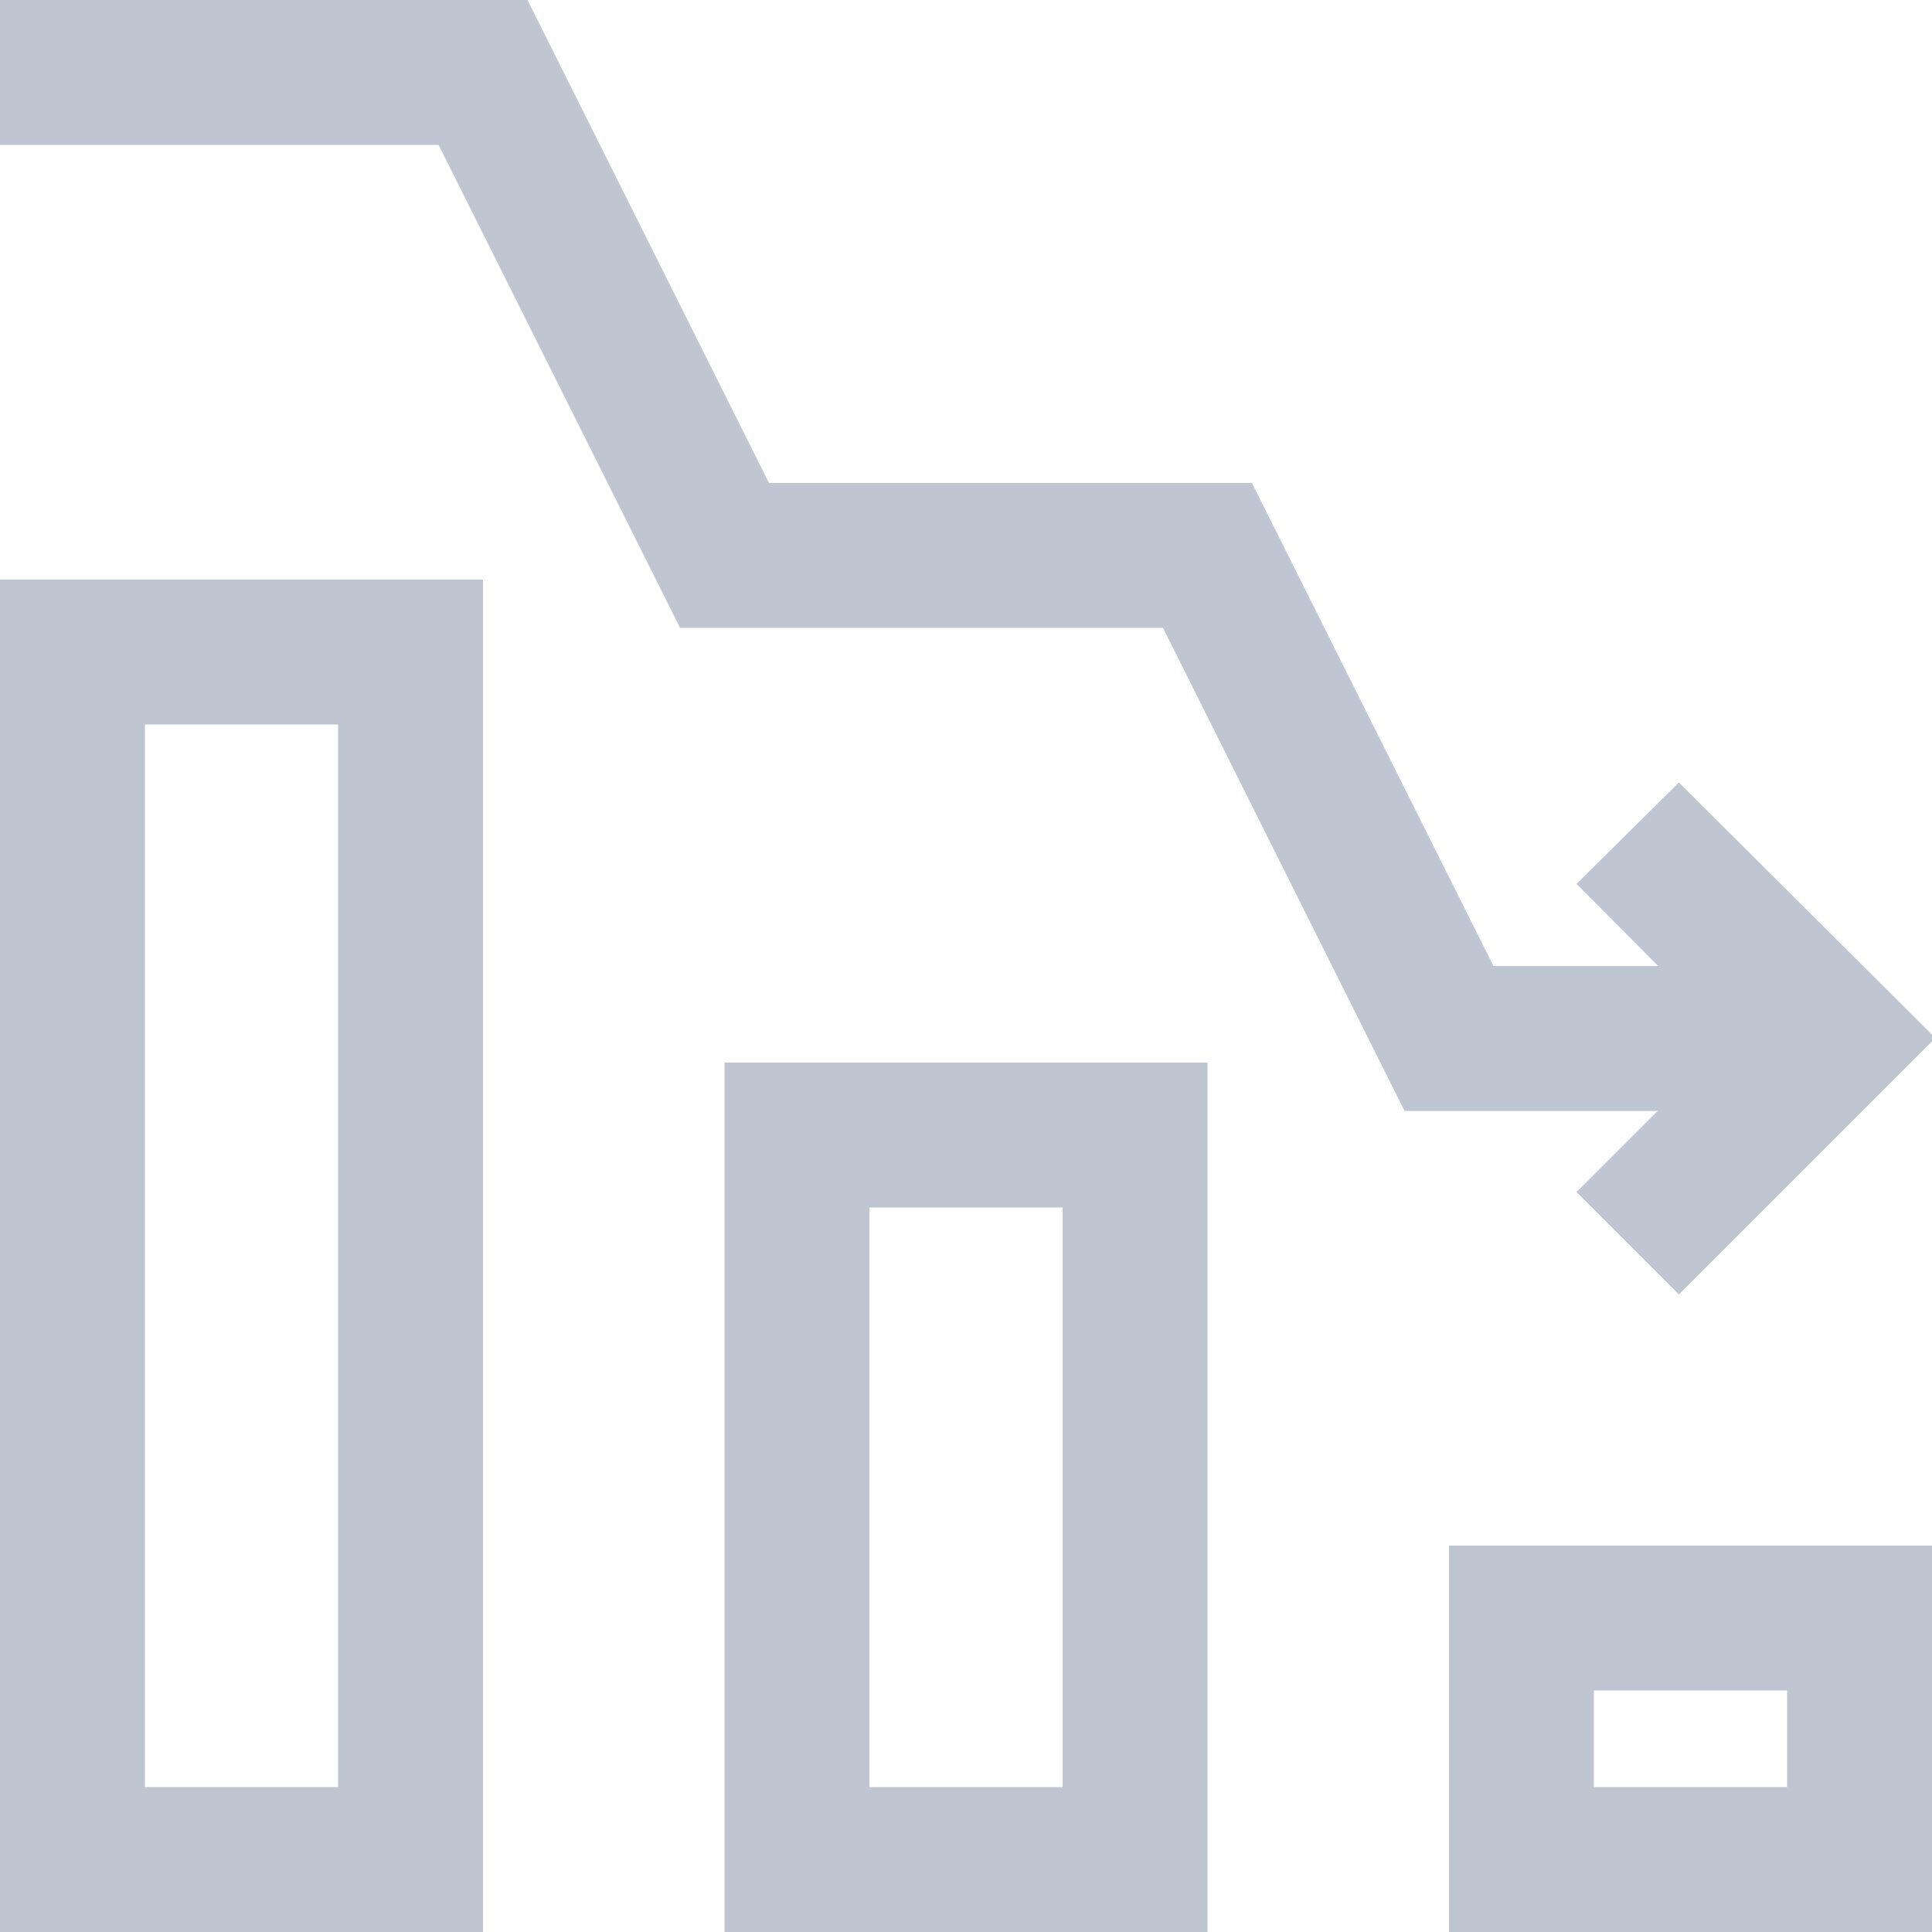 <svg data-name="Слой 1" id="Слой_1" viewBox="0 0 20 20" xmlns="http://www.w3.org/2000/svg">
  <defs>
    <style>.cls-1 {
      fill: #bfc5d1;
    }</style>
  </defs>
  <title>Монтажная область 1 копия 51</title>
  <path class="cls-1" d="M3.5,7.5v11h-2V7.5h2M5,6H0V20H5V6Z"/>
  <path class="cls-1" d="M18.5,17.5v1h-2v-1h2M20,16H15v4h5V16Z"/>
  <path class="cls-1" d="M11,12.5v6H9v-6h2M12.5,11h-5v9h5V11Z"/>
  <polygon class="cls-1"
           points="18 11.5 14.54 11.5 12.04 6.5 7.04 6.5 4.54 1.5 0 1.5 0 0 5.46 0 7.96 5 12.96 5 15.46 10 18 10 18 11.5"/>
  <polygon class="cls-1" points="20 10.71 17.38 8.1 16.32 9.15 17.91 10.75 16.32 12.34 17.38 13.4 20 10.78 20 10.71"/>
</svg>
